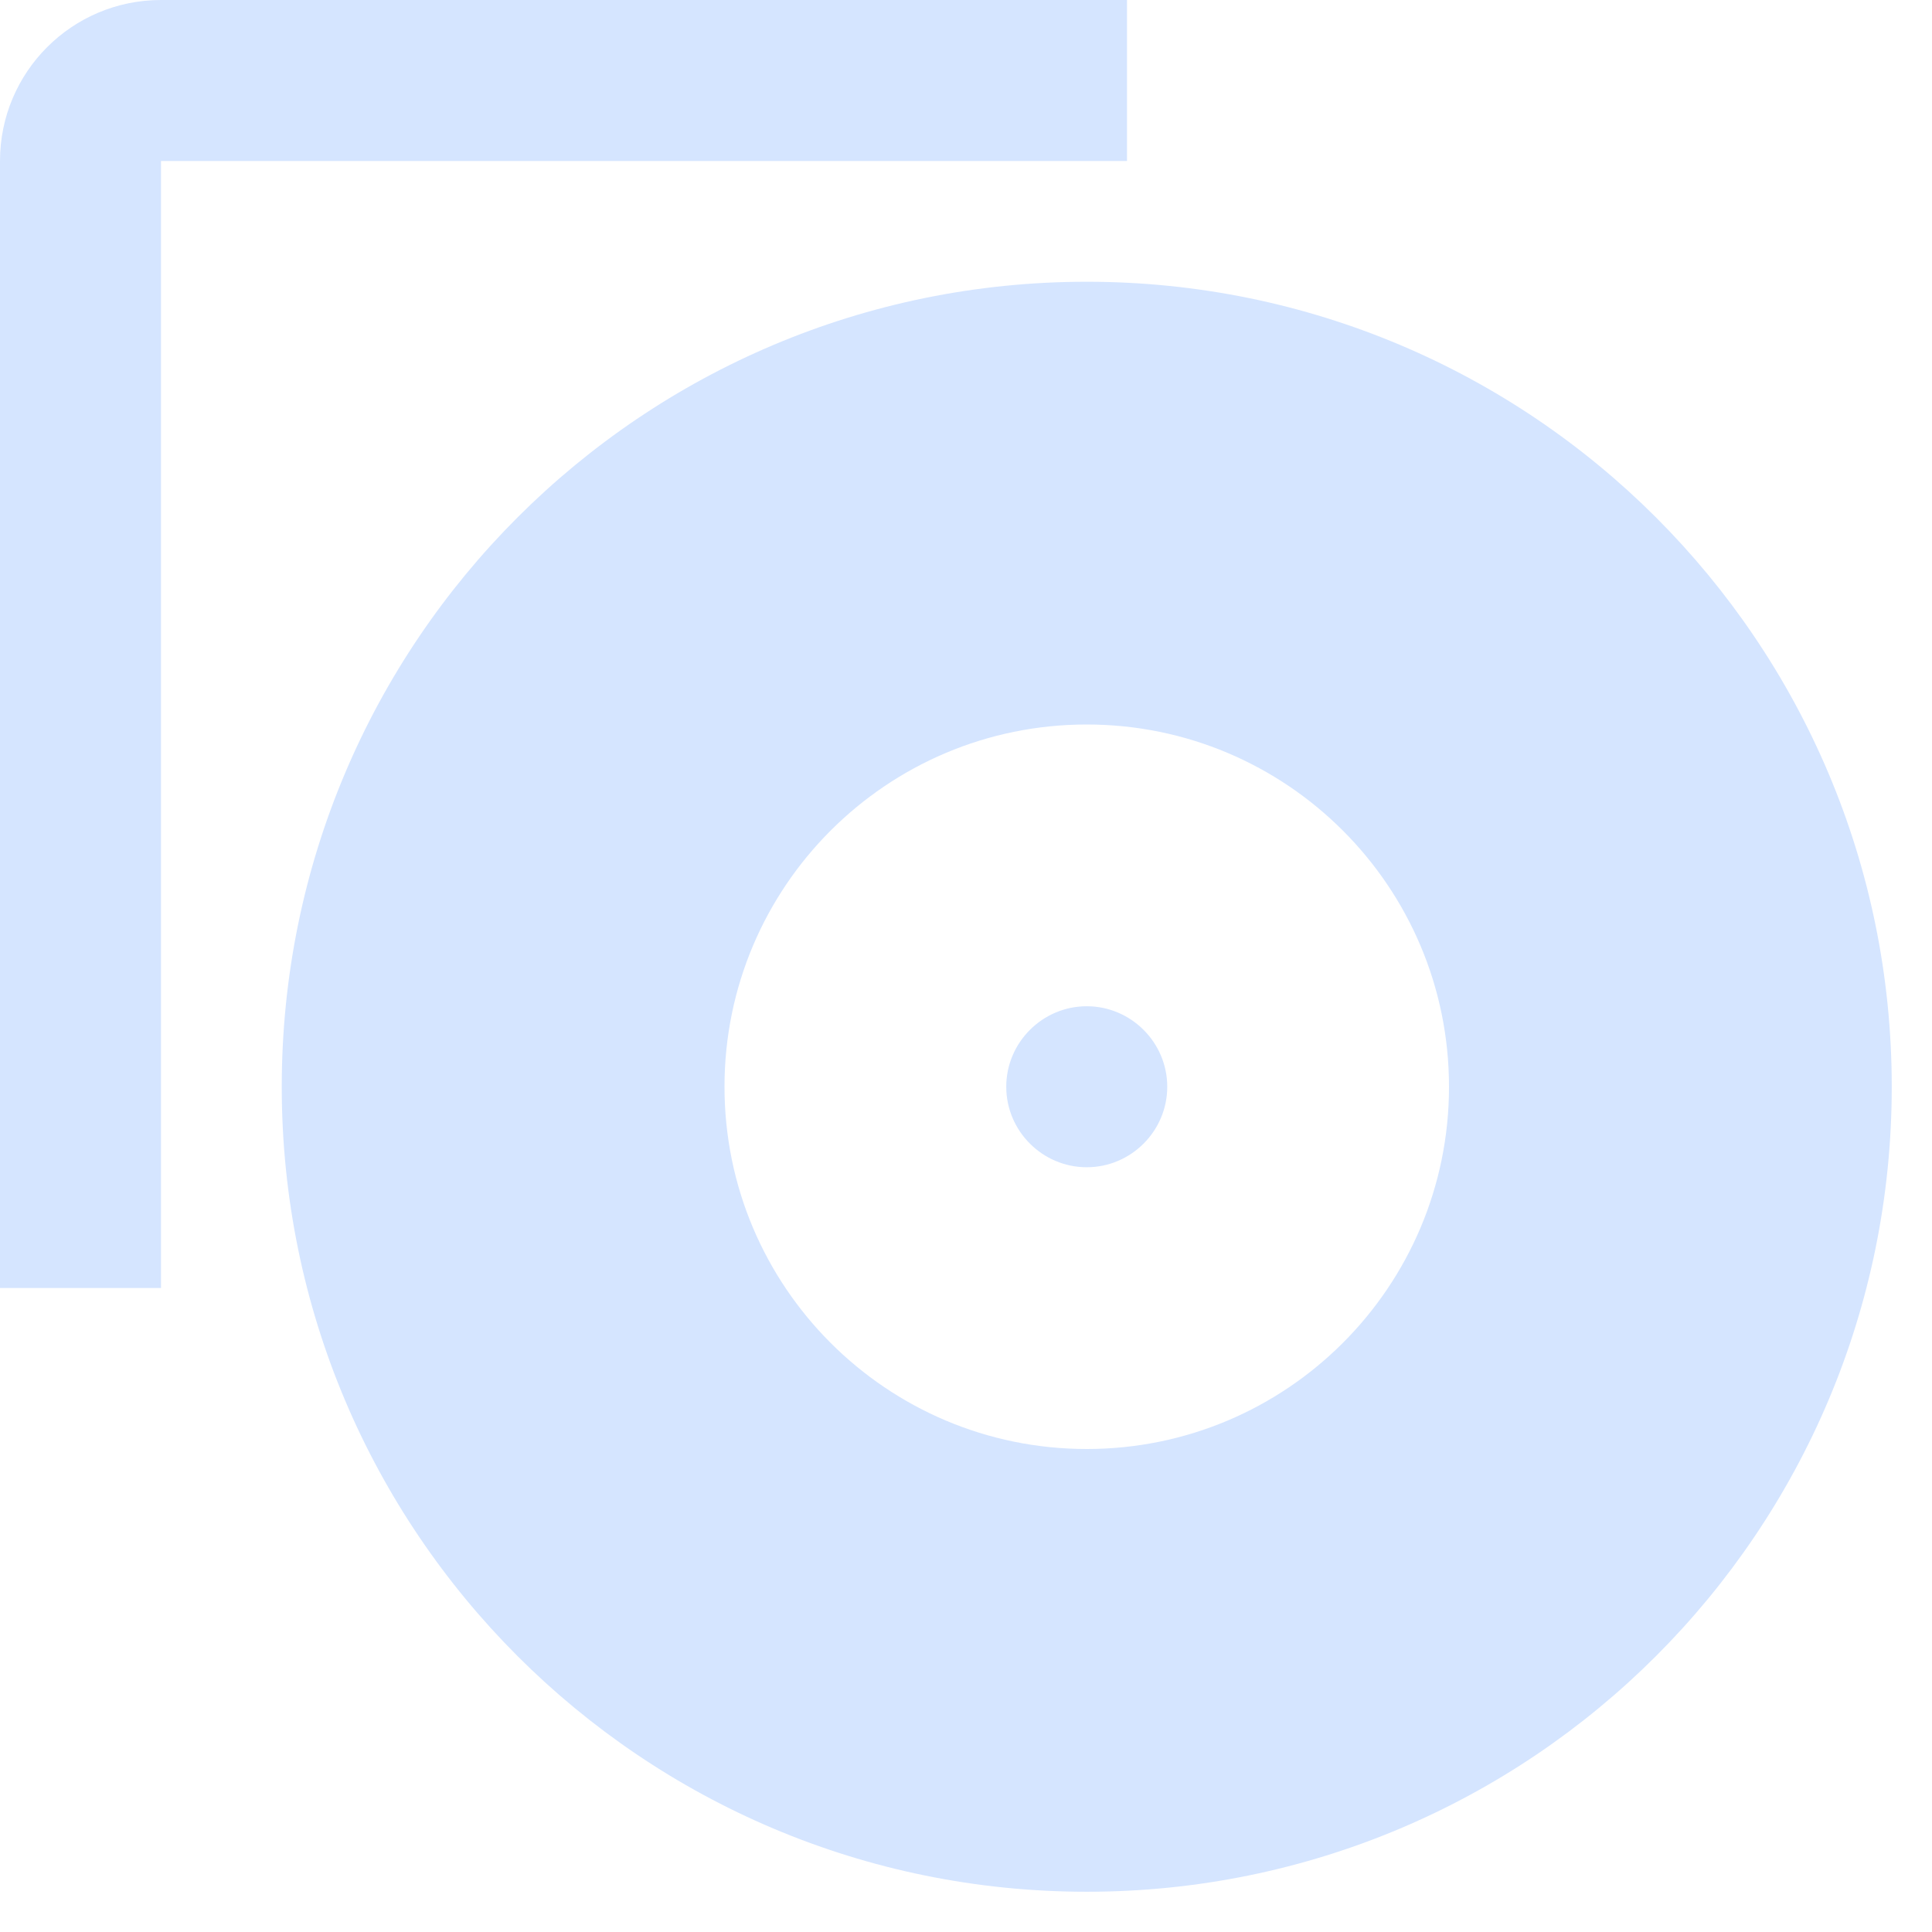 <svg fill="#d5e5ff" viewBox="0 0 48 48" xmlns="http://www.w3.org/2000/svg"><path d="m4 0c-2.21 0-4 1.79-4 4v28h4v-28h24v-4h-24m23 7c-11.05 0-20 8.95-20 20 0 11.05 8.95 20 20 20 11.05 0 20-8.95 20-20 0-11.05-8.95-20-20-20m0 29c-4.97 0-9-4.03-9-9 0-4.97 4.03-9 9-9 4.97 0 9 4.03 9 9 0 4.97-4.03 9-9 9zm0-11c-1.1 0-2 .9-2 2 0 1.1.9 2 2 2 1.1 0 2-.9 2-2 0-1.1-.9-2-2-2"/></svg>